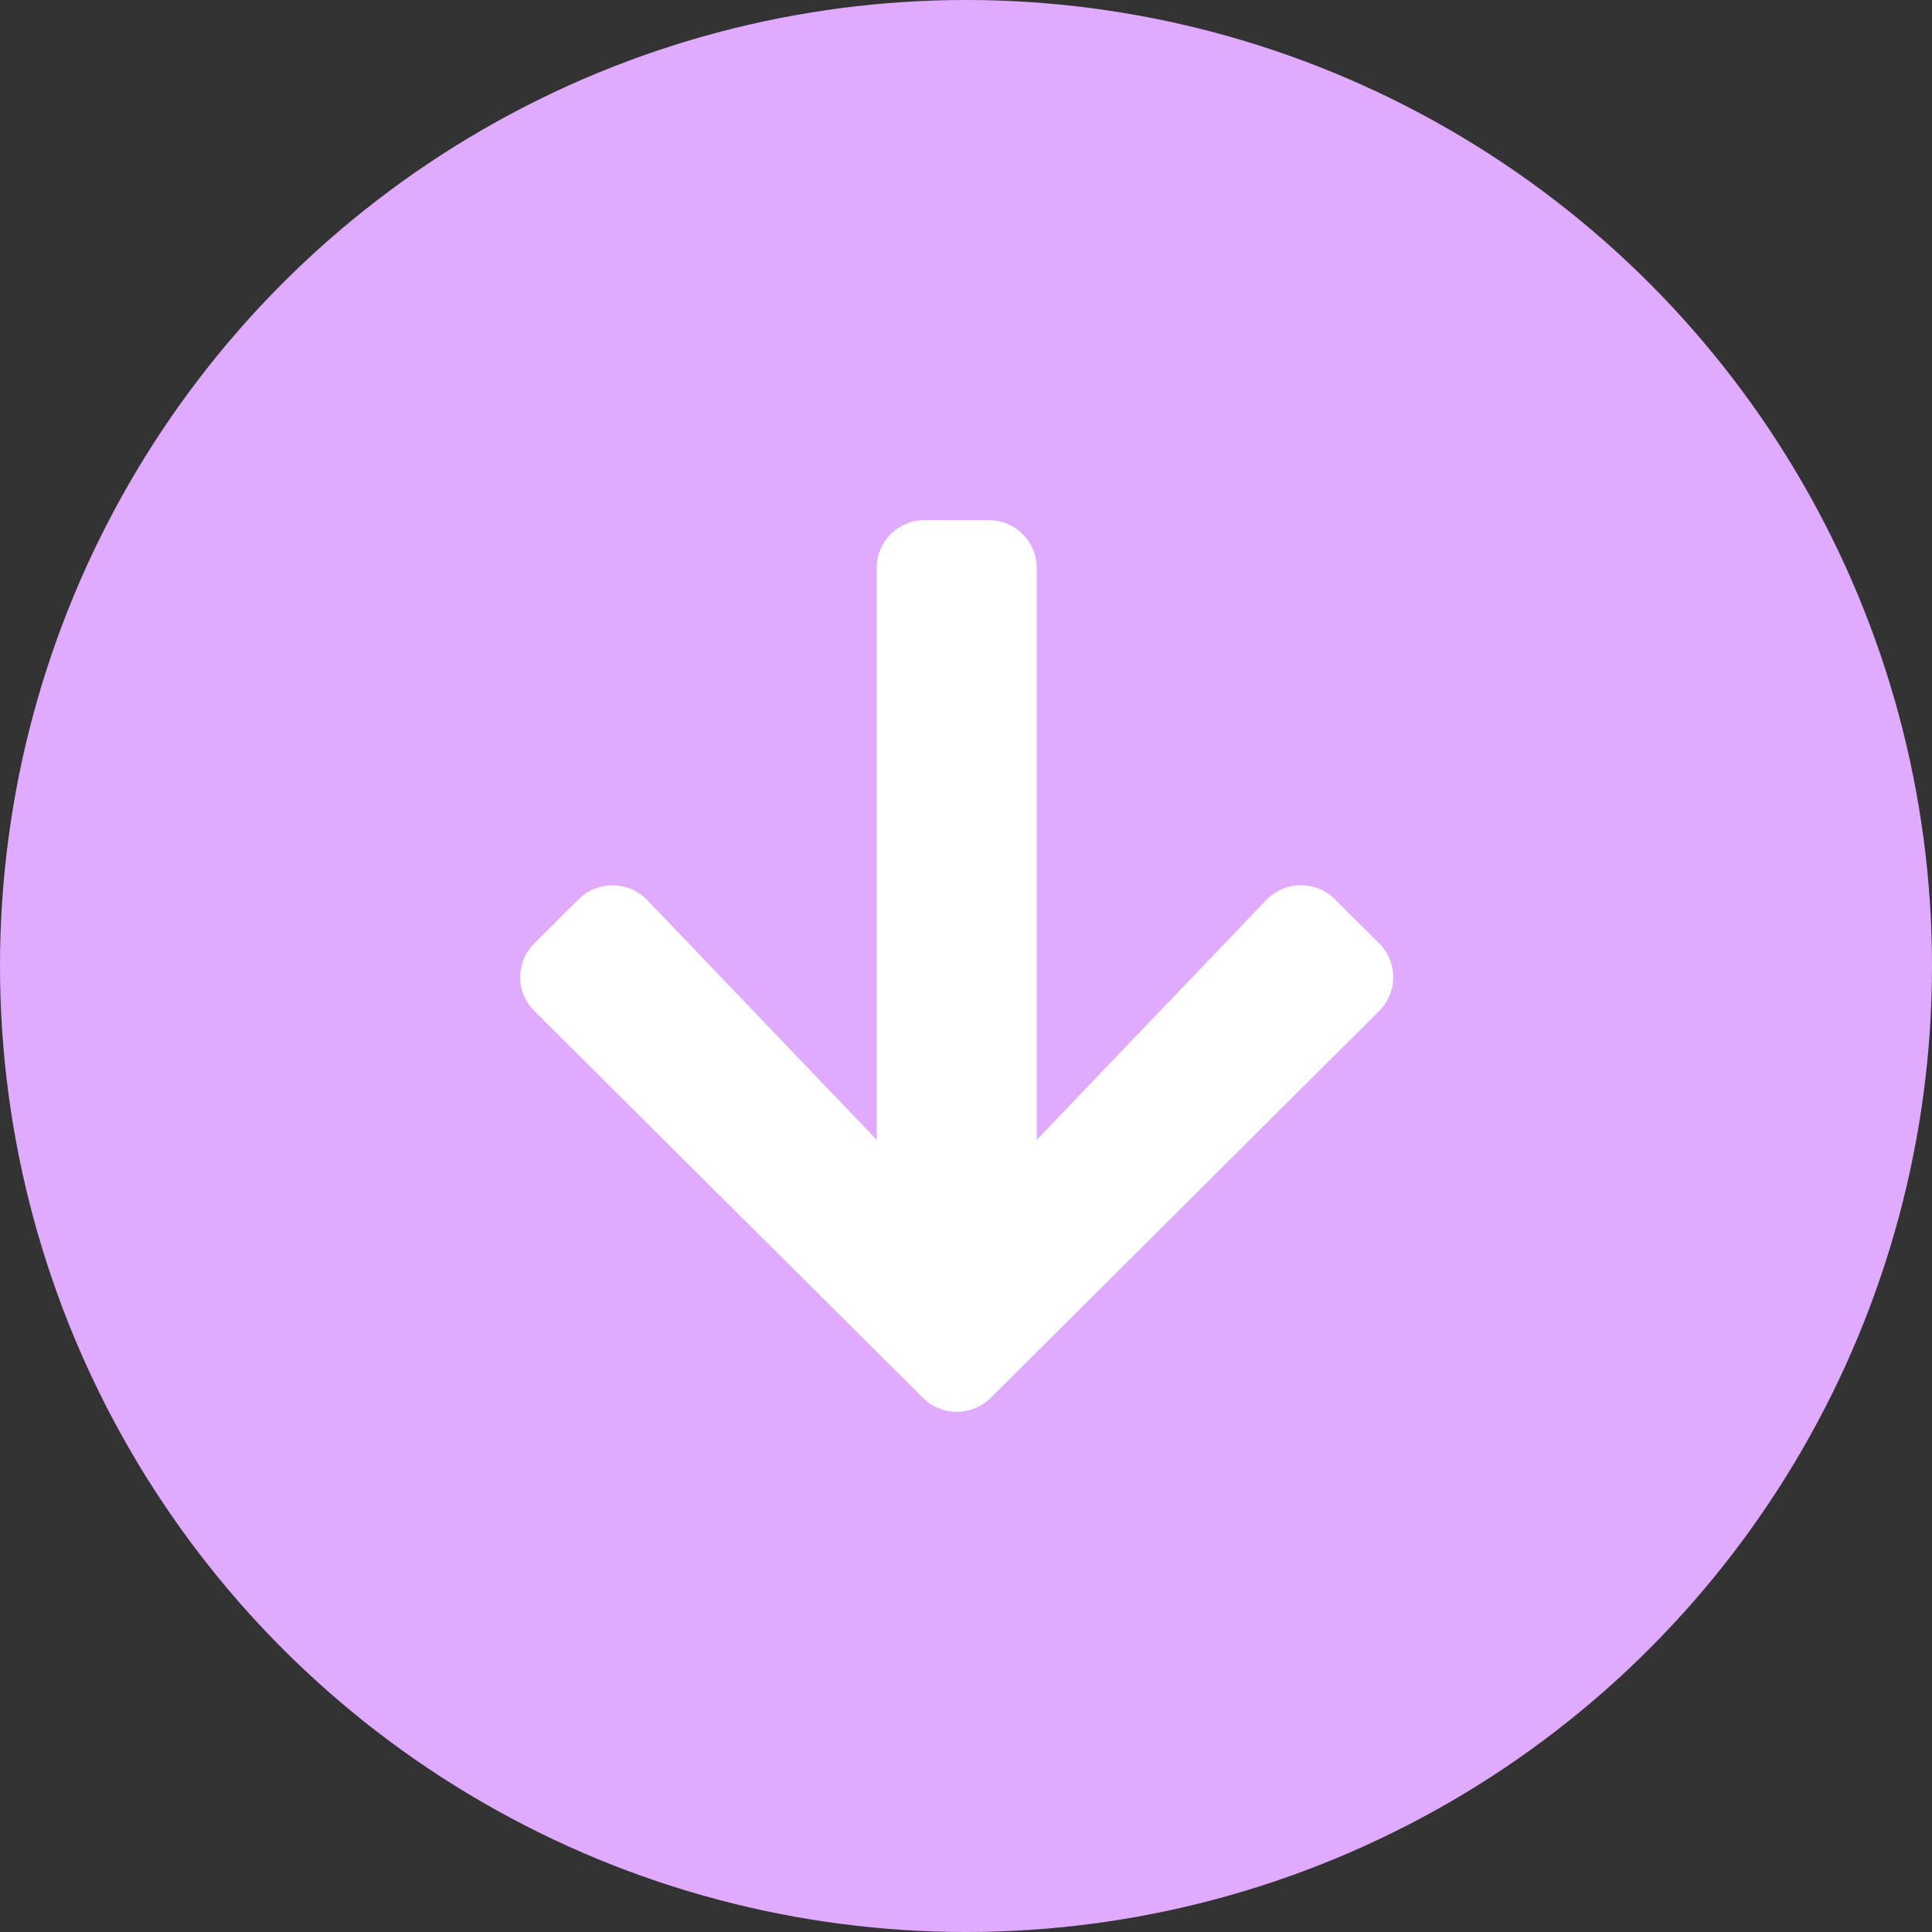 <svg width="104" height="104" viewBox="0 0 104 104" fill="none" xmlns="http://www.w3.org/2000/svg">
<rect x="0" y="0" width="104" height="104" fill="#333333" stroke="none"/>
<circle cx="52" cy="52" r="52" fill="#E0AAFF"/>
<path d="M71.852 48.408L74.241 50.787C75.253 51.794 75.253 53.422 74.241 54.419L53.33 75.245C52.318 76.252 50.682 76.252 49.681 75.245L28.759 54.419C27.747 53.411 27.747 51.783 28.759 50.787L31.148 48.408C32.17 47.391 33.839 47.412 34.84 48.451L47.195 61.361V30.571C47.195 29.146 48.347 28 49.778 28H53.222C54.653 28 55.805 29.146 55.805 30.571V61.361L68.16 48.451C69.161 47.401 70.829 47.38 71.852 48.408V48.408Z" fill="white"/>
</svg>
